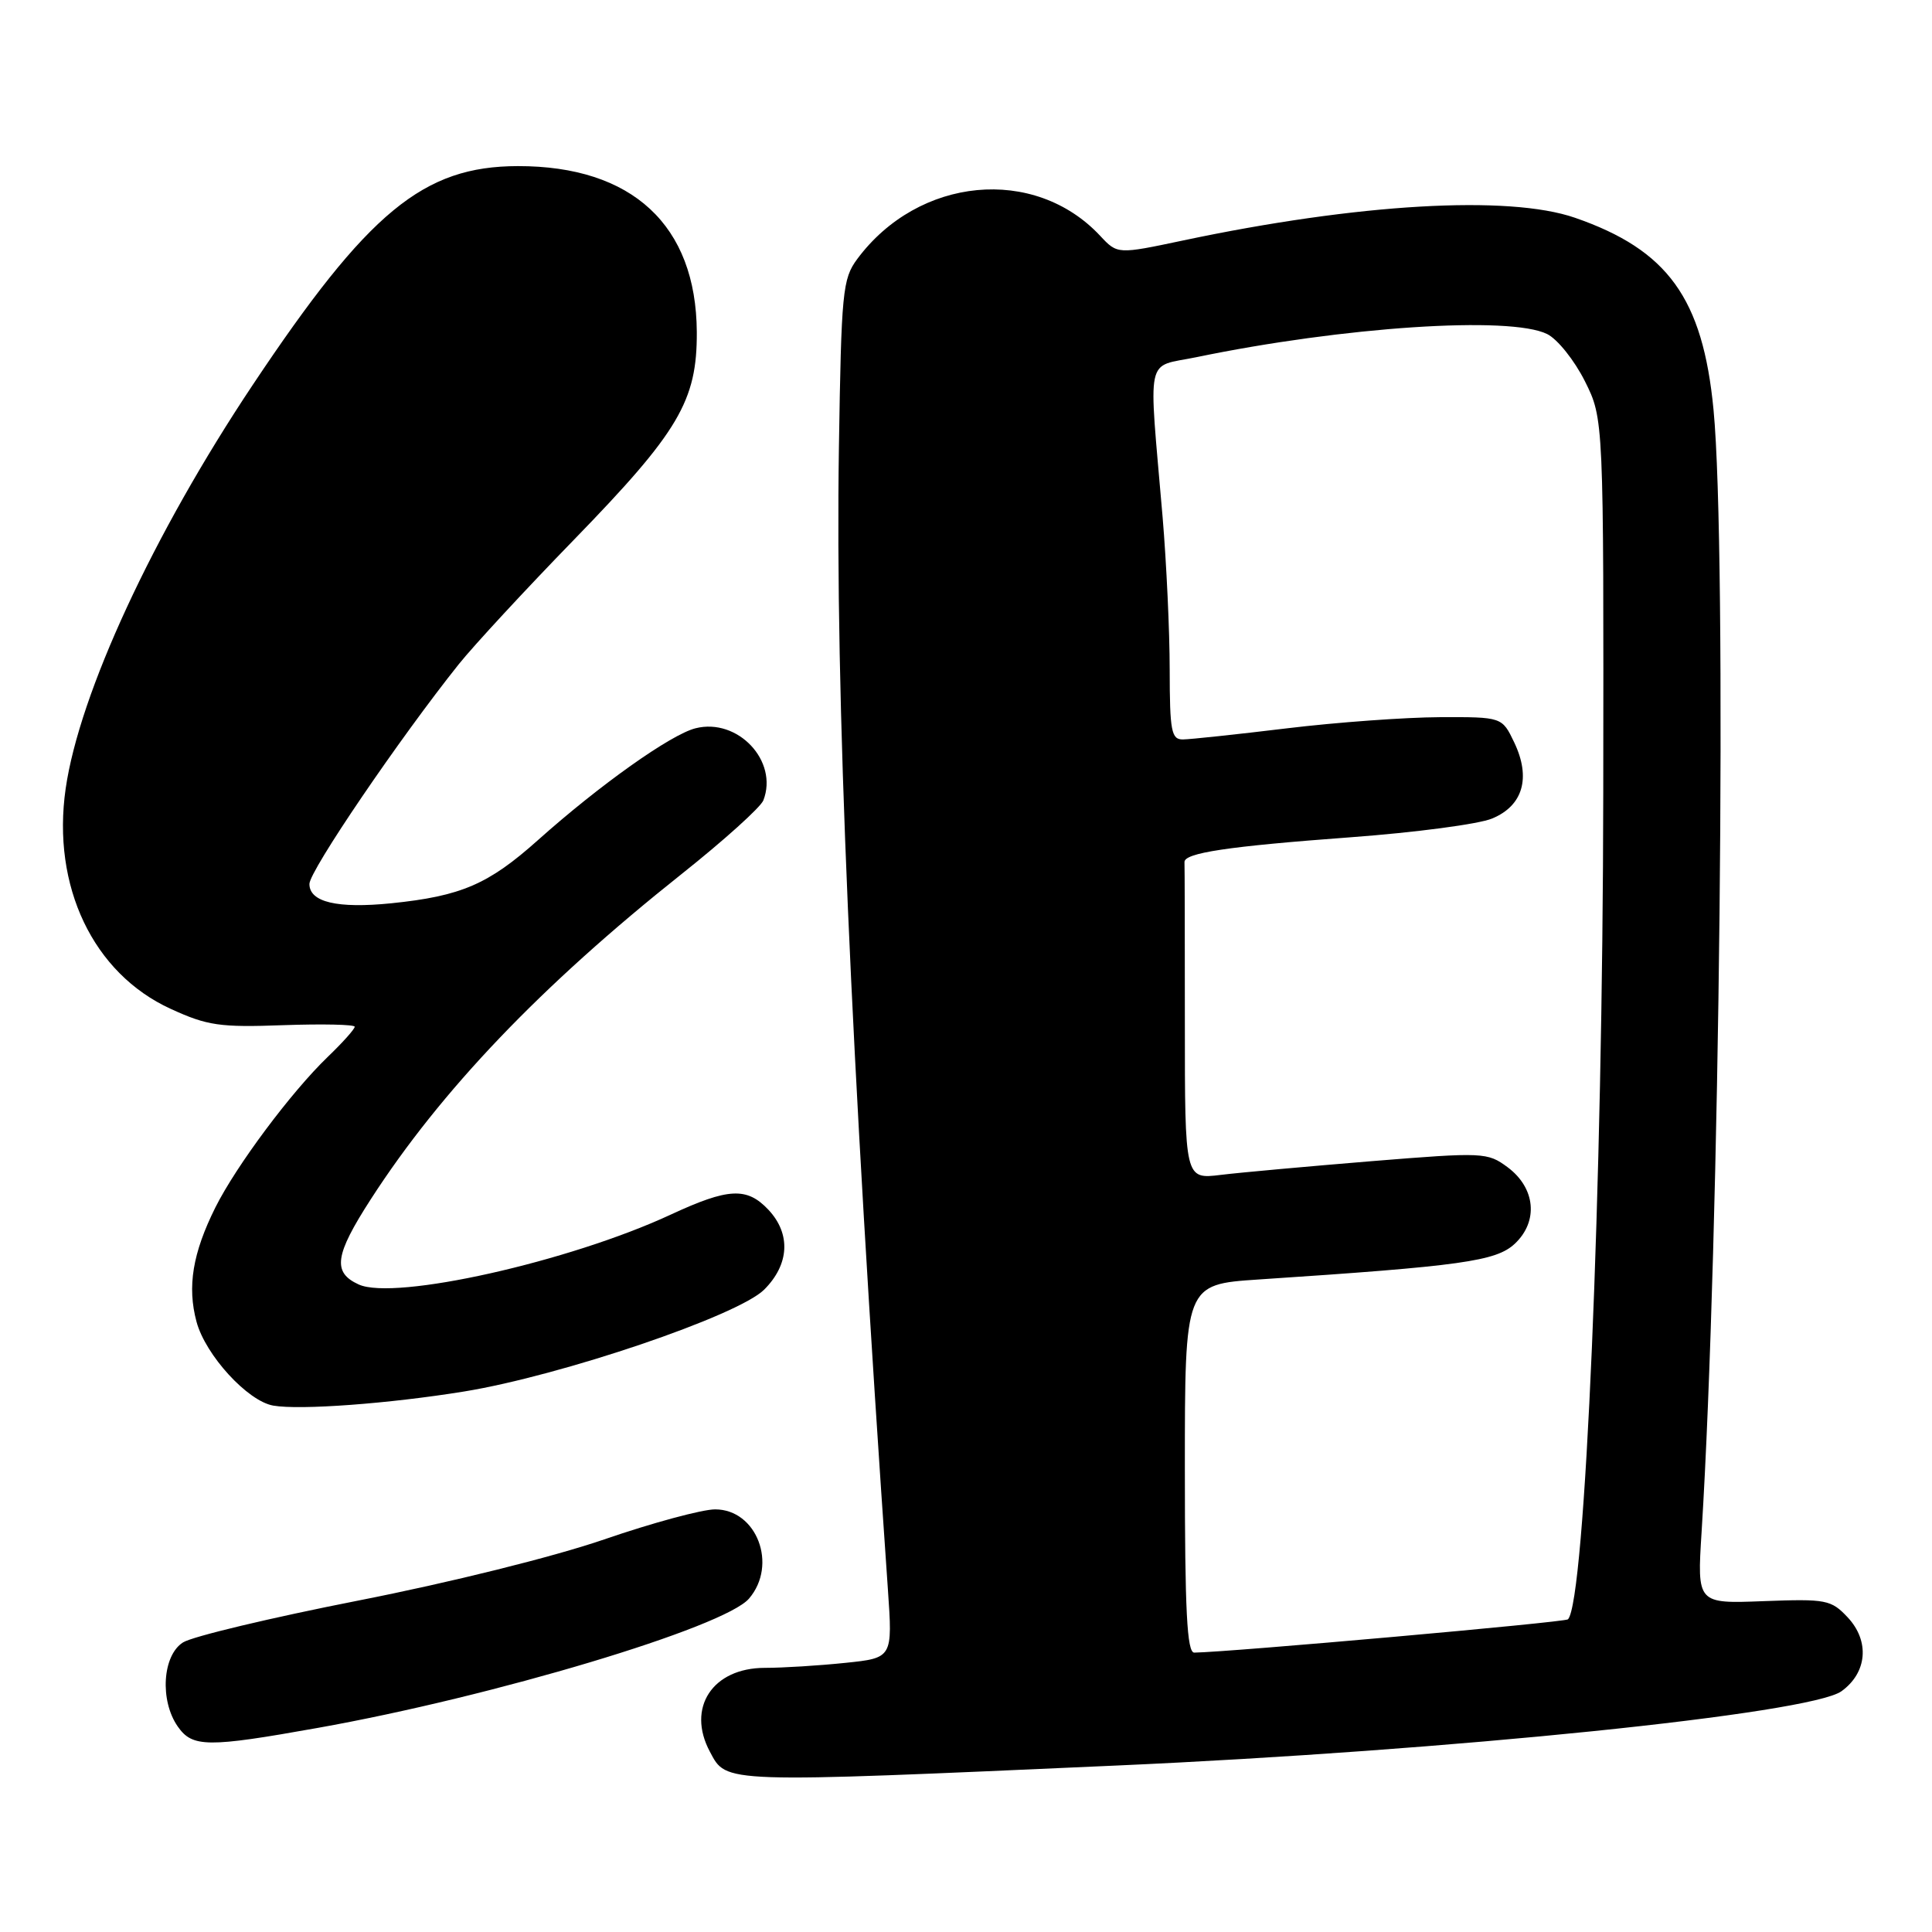 <?xml version="1.0" encoding="UTF-8" standalone="no"?>
<!DOCTYPE svg PUBLIC "-//W3C//DTD SVG 1.1//EN" "http://www.w3.org/Graphics/SVG/1.1/DTD/svg11.dtd" >
<svg xmlns="http://www.w3.org/2000/svg" xmlns:xlink="http://www.w3.org/1999/xlink" version="1.1" viewBox="0 0 256 256">
 <g >
 <path fill="currentColor"
d=" M 148.00 233.94 C 192.08 231.98 239.84 227.08 244.00 224.10 C 247.42 221.64 247.77 217.45 244.83 214.31 C 242.63 211.97 241.99 211.85 233.69 212.16 C 224.87 212.50 224.87 212.50 225.47 203.00 C 227.89 164.23 228.86 72.98 227.05 54.28 C 225.63 39.52 220.99 33.11 208.68 28.85 C 199.88 25.81 179.90 26.97 156.78 31.86 C 148.07 33.70 148.07 33.70 145.78 31.25 C 137.08 21.93 121.71 23.39 113.59 34.32 C 111.64 36.95 111.48 38.66 111.16 59.32 C 110.66 91.94 112.67 138.87 117.65 210.59 C 118.28 219.69 118.28 219.69 111.99 220.34 C 108.53 220.70 103.75 221.00 101.35 221.00 C 94.41 221.00 90.94 226.29 94.07 232.12 C 96.31 236.32 95.36 236.28 148.00 233.94 Z  M 42.08 228.96 C 65.34 224.82 95.99 215.63 99.25 211.82 C 103.08 207.35 100.28 200.00 94.76 200.00 C 93.04 200.00 86.42 201.79 80.06 203.98 C 73.38 206.28 59.61 209.70 47.49 212.08 C 35.95 214.35 25.49 216.84 24.25 217.63 C 21.52 219.35 21.15 225.34 23.56 228.78 C 25.50 231.55 27.47 231.57 42.08 228.96 Z  M 61.50 184.38 C 74.35 182.29 97.78 174.34 101.25 170.89 C 104.60 167.55 104.82 163.51 101.83 160.31 C 98.97 157.27 96.53 157.39 88.86 160.95 C 75.42 167.19 52.29 172.37 47.53 170.20 C 44.02 168.60 44.35 166.32 49.13 158.91 C 58.42 144.51 71.69 130.62 90.32 115.81 C 95.92 111.36 100.79 106.97 101.15 106.05 C 103.17 100.84 97.76 95.09 92.16 96.50 C 88.89 97.32 79.45 104.02 71.27 111.33 C 64.71 117.19 61.10 118.74 51.84 119.69 C 44.69 120.41 41.00 119.54 41.00 117.13 C 41.00 115.39 52.97 97.80 60.80 88.00 C 62.78 85.53 69.65 78.10 76.07 71.50 C 89.96 57.20 92.37 53.12 92.33 44.00 C 92.25 29.84 83.78 21.99 68.62 22.01 C 56.08 22.03 48.80 28.04 33.49 51.00 C 20.29 70.79 10.52 91.88 8.70 104.50 C 6.84 117.43 12.34 128.98 22.62 133.68 C 27.48 135.91 29.15 136.15 37.55 135.84 C 42.75 135.66 47.00 135.75 47.00 136.05 C 47.00 136.36 45.39 138.16 43.42 140.05 C 38.58 144.71 31.30 154.47 28.54 159.99 C 25.52 166.05 24.79 170.49 26.04 175.14 C 27.23 179.56 32.81 185.66 36.21 186.25 C 39.76 186.87 51.57 185.99 61.50 184.38 Z  M 157.00 194.59 C 157.00 170.19 157.00 170.19 166.75 169.54 C 193.69 167.76 198.24 167.12 200.72 164.80 C 203.88 161.83 203.46 157.41 199.76 154.66 C 197.10 152.69 196.56 152.66 181.76 153.86 C 173.37 154.55 164.36 155.36 161.75 155.68 C 157.00 156.26 157.00 156.26 157.00 135.63 C 157.00 124.28 156.98 114.66 156.95 114.25 C 156.86 113.02 162.64 112.15 179.00 110.94 C 187.53 110.31 195.95 109.20 197.71 108.46 C 201.80 106.77 202.88 103.07 200.65 98.39 C 199.03 95.00 199.03 95.00 190.77 95.03 C 186.22 95.05 177.10 95.71 170.50 96.51 C 163.90 97.31 157.71 97.97 156.75 97.98 C 155.21 98.00 155.00 96.90 154.99 88.75 C 154.99 83.66 154.56 74.55 154.05 68.50 C 152.17 46.47 151.69 48.75 158.52 47.33 C 178.03 43.29 200.07 41.83 205.00 44.26 C 206.38 44.94 208.62 47.75 210.00 50.50 C 212.50 55.50 212.50 55.50 212.44 105.00 C 212.38 157.45 210.04 212.29 207.76 214.57 C 207.38 214.96 162.98 218.91 158.25 218.98 C 157.28 219.00 157.00 213.46 157.00 194.59 Z "/>
</g>
</svg>